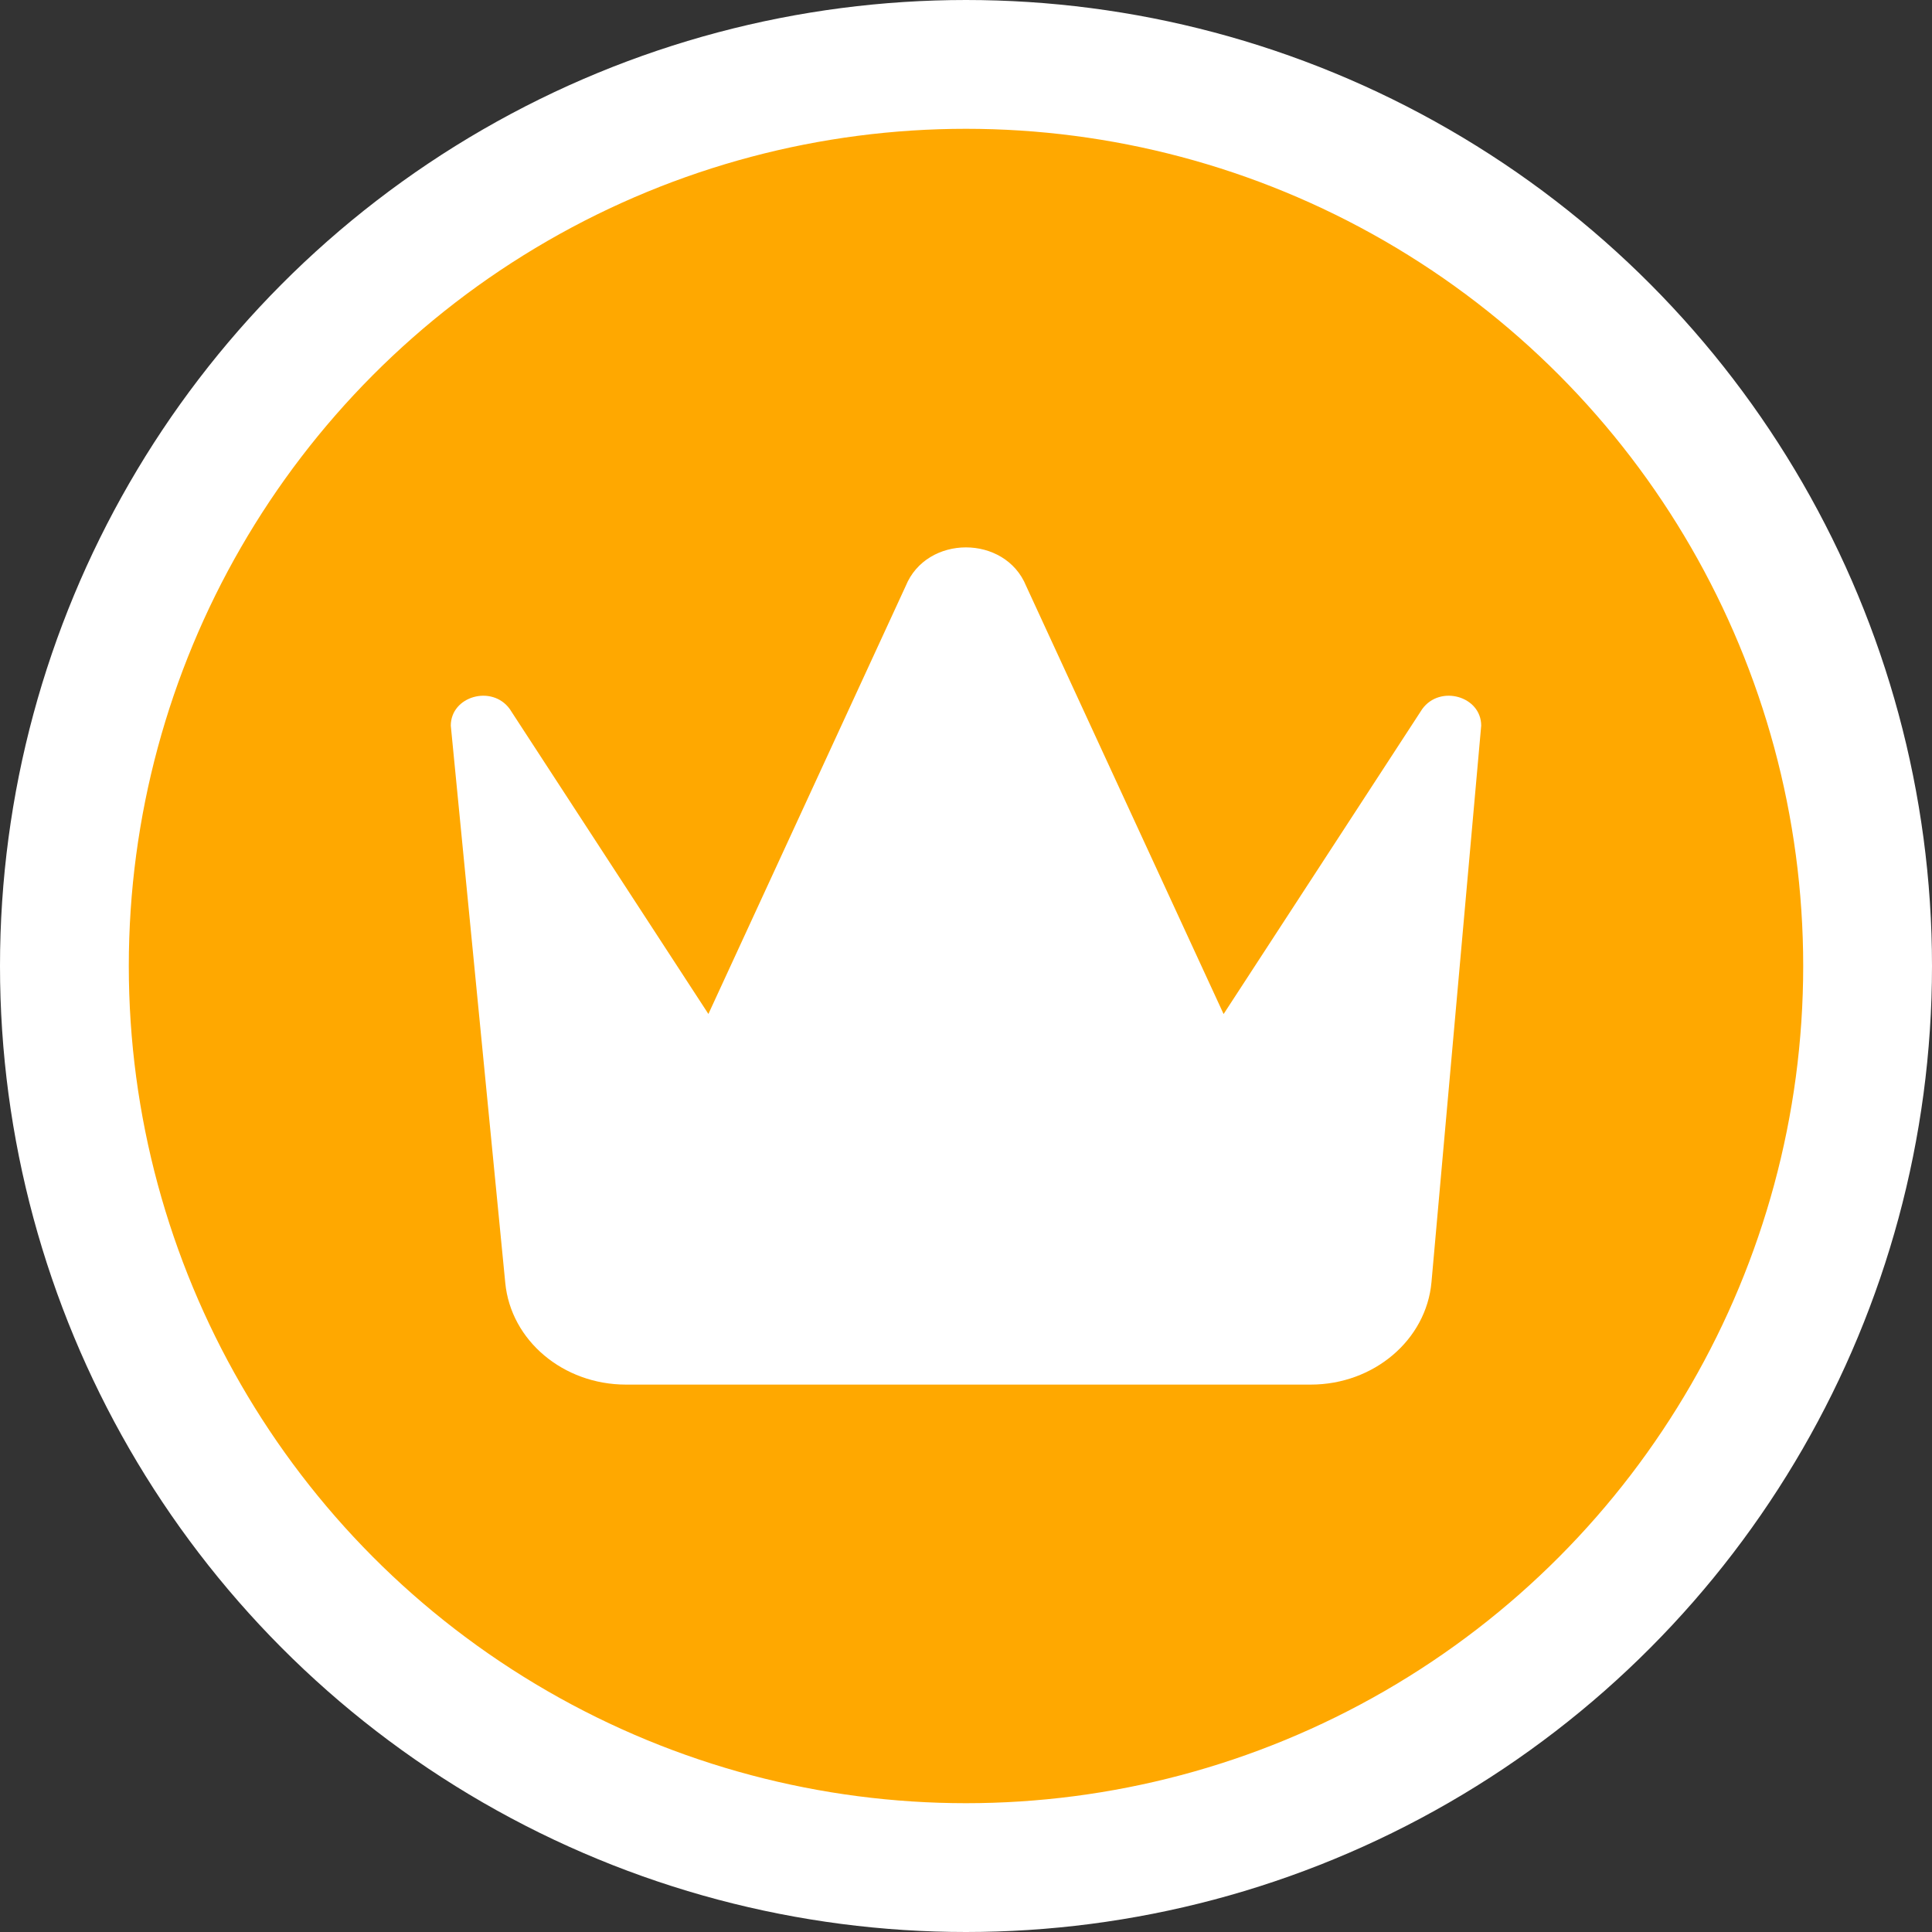 <svg width="30" height="30" viewBox="0 0 30 30" fill="none" xmlns="http://www.w3.org/2000/svg">
<rect x="0" y="0" width="30" height="30" fill="#333333" stroke="none"/>
<circle cx="15" cy="15" r="14" fill="#FFA800" stroke="white" stroke-width="2"/>
<path d="M15.934 9.099C15.608 8.3 14.39 8.3 14.064 9.099L11 15.745L7.915 11.009C7.639 10.629 7 10.81 7 11.268L7.846 19.922C7.933 20.816 8.746 21.5 9.721 21.5H20.352C21.331 21.5 22.147 20.808 22.228 19.909L23 11.268C23 10.81 22.361 10.629 22.085 11.009L19 15.746L15.934 9.099Z" fill="white"/>
</svg>
